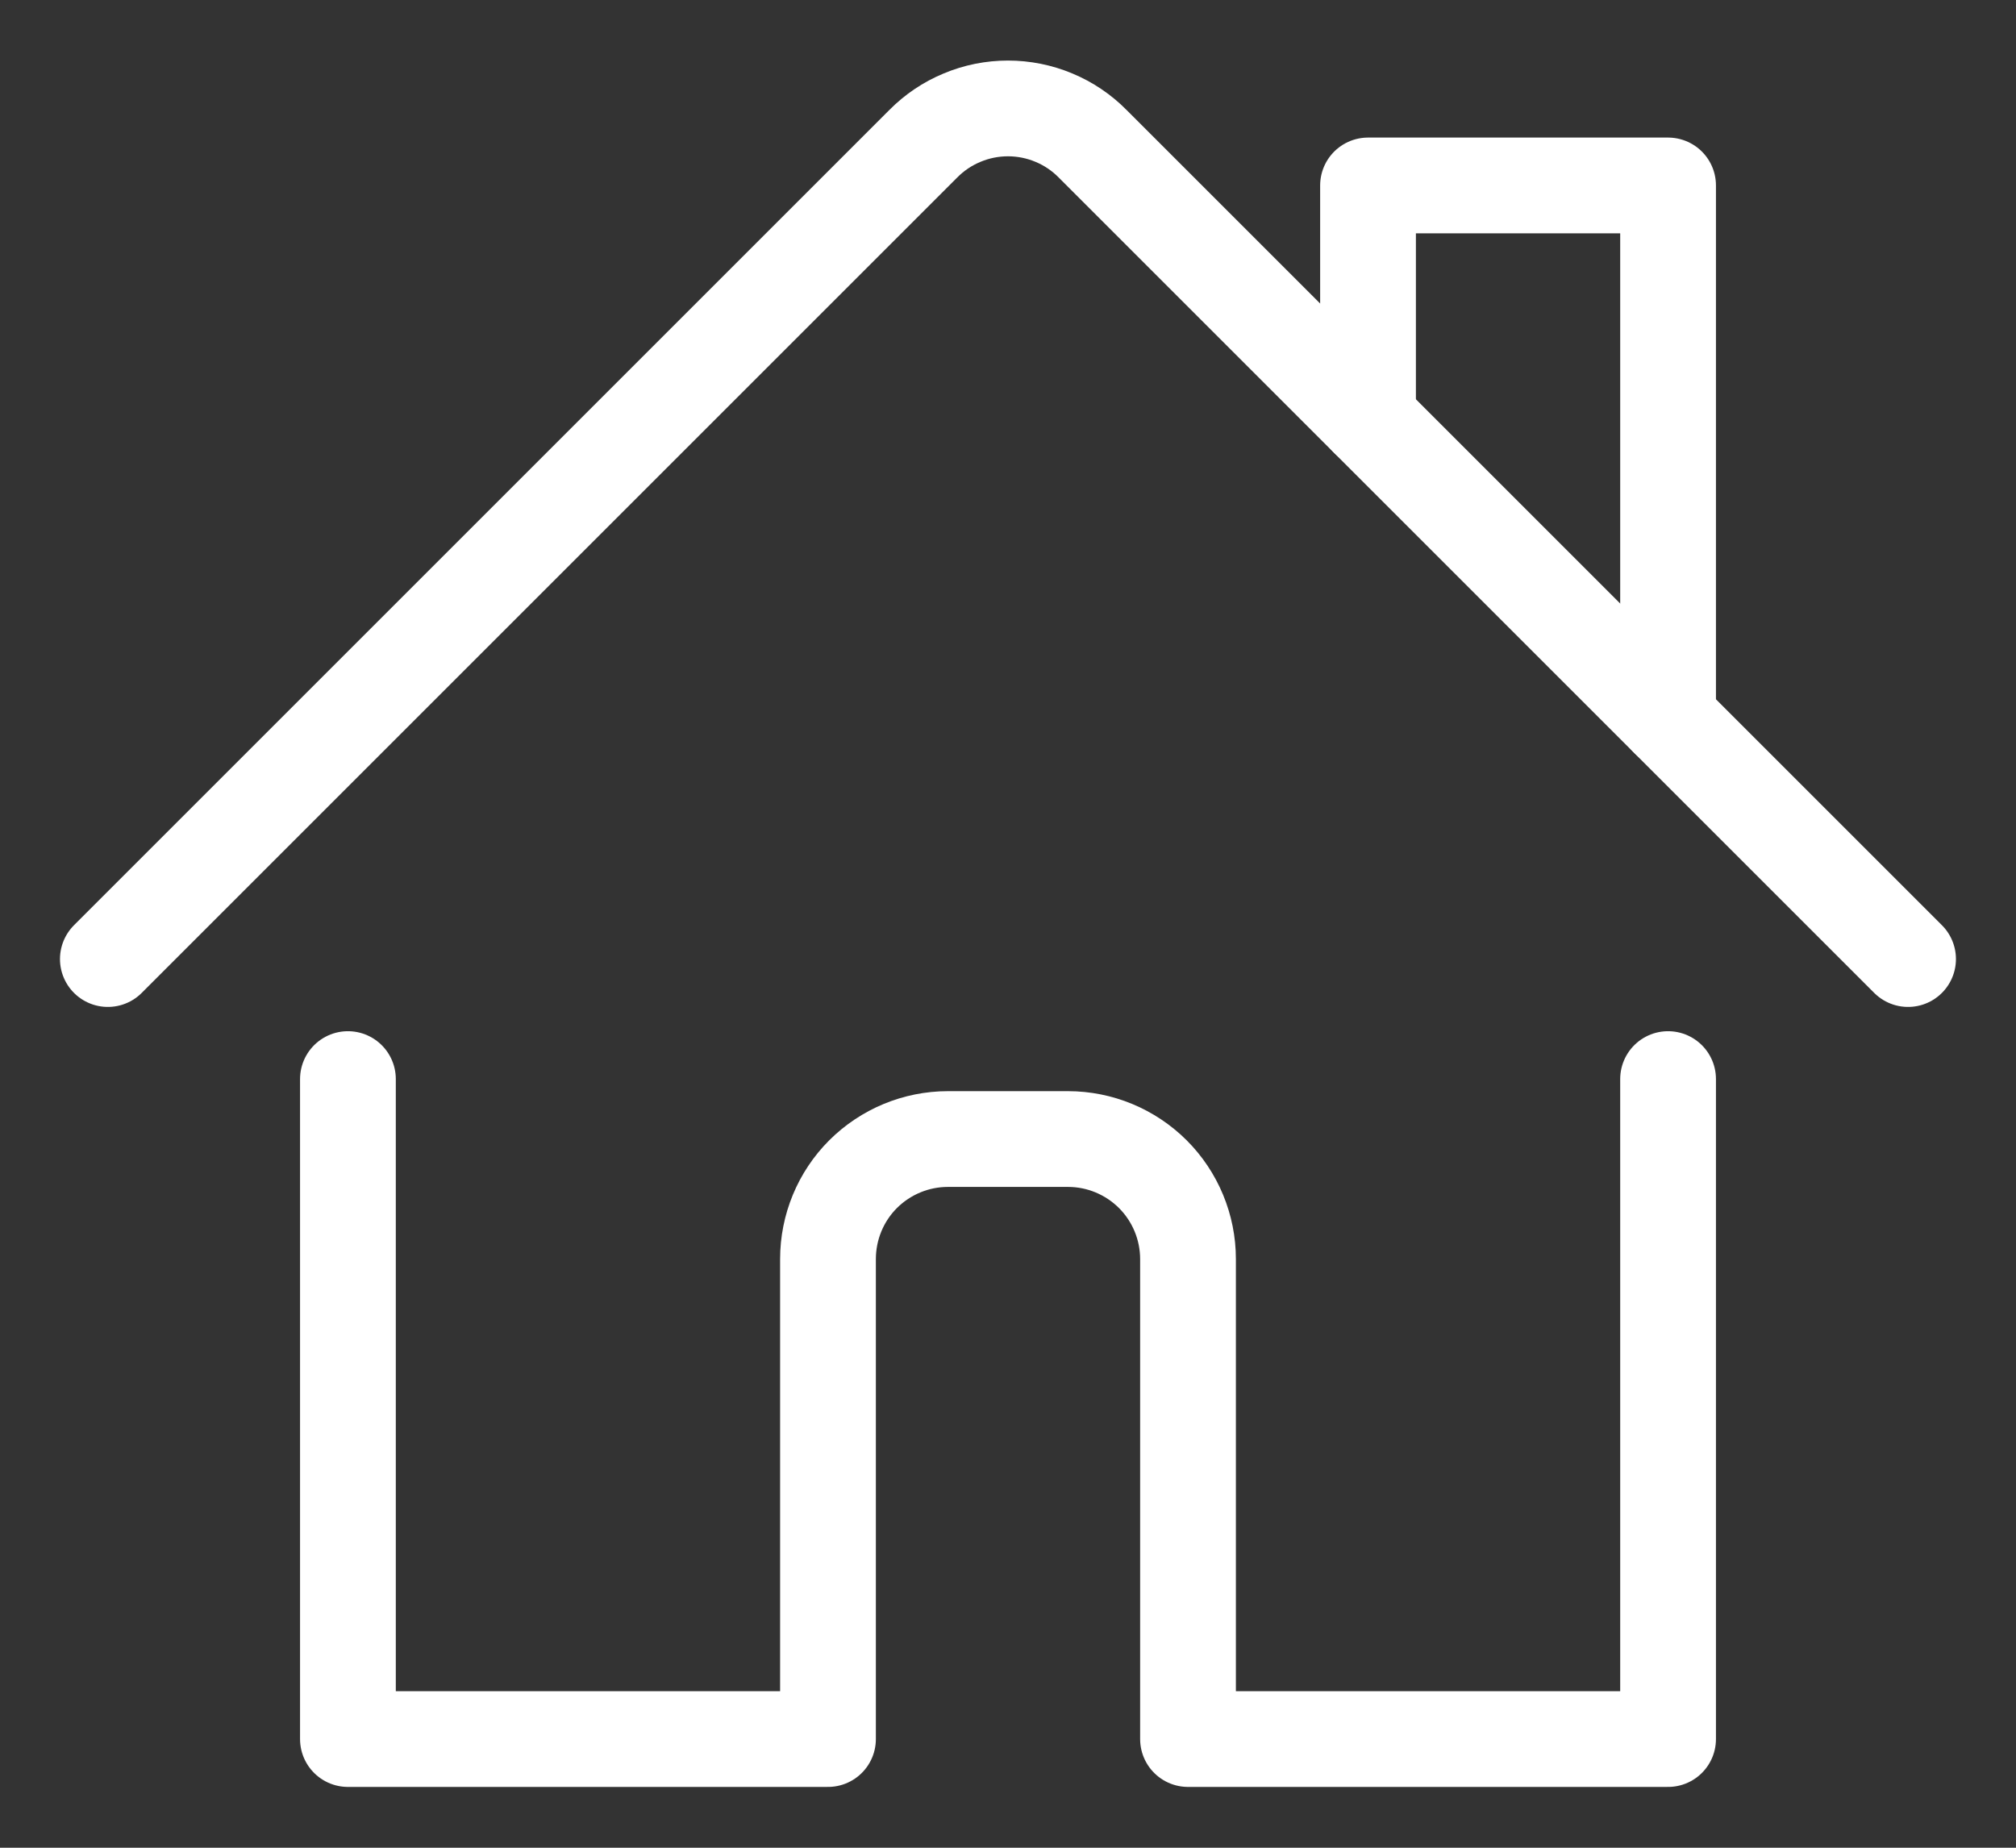 <svg xmlns="http://www.w3.org/2000/svg" width="24" height="22" viewBox="0 0 24 22"><rect x="0" y="0" width="24" height="22" fill="#333333" stroke="none"/><g fill="none" fill-rule="evenodd" stroke="#FFF" stroke-linecap="round" stroke-linejoin="round" stroke-width="1.14" transform="translate(1.284 1.291)"><path d="M2.858 11.557 2.858 19.415 8.573 19.415 8.573 13.7C8.573 13.321 8.723 12.957 8.991 12.689 9.259 12.422 9.622 12.271 10.001 12.271L11.43 12.271C11.809 12.271 12.172 12.422 12.44 12.689 12.708 12.957 12.859 13.321 12.859 13.7L12.859 19.415 18.574 19.415 18.574 11.557M0 10.128 9.706.422C9.838.288 9.995.182 10.169.11 10.342.037 10.528 0 10.716 0 10.903 0 11.089.037 11.263.11 11.436.182 11.593.288 11.725.422L21.431 10.128"/><polyline points="15.002 3.698 15.002 .917 18.574 .917 18.574 7.27"/></g></svg>